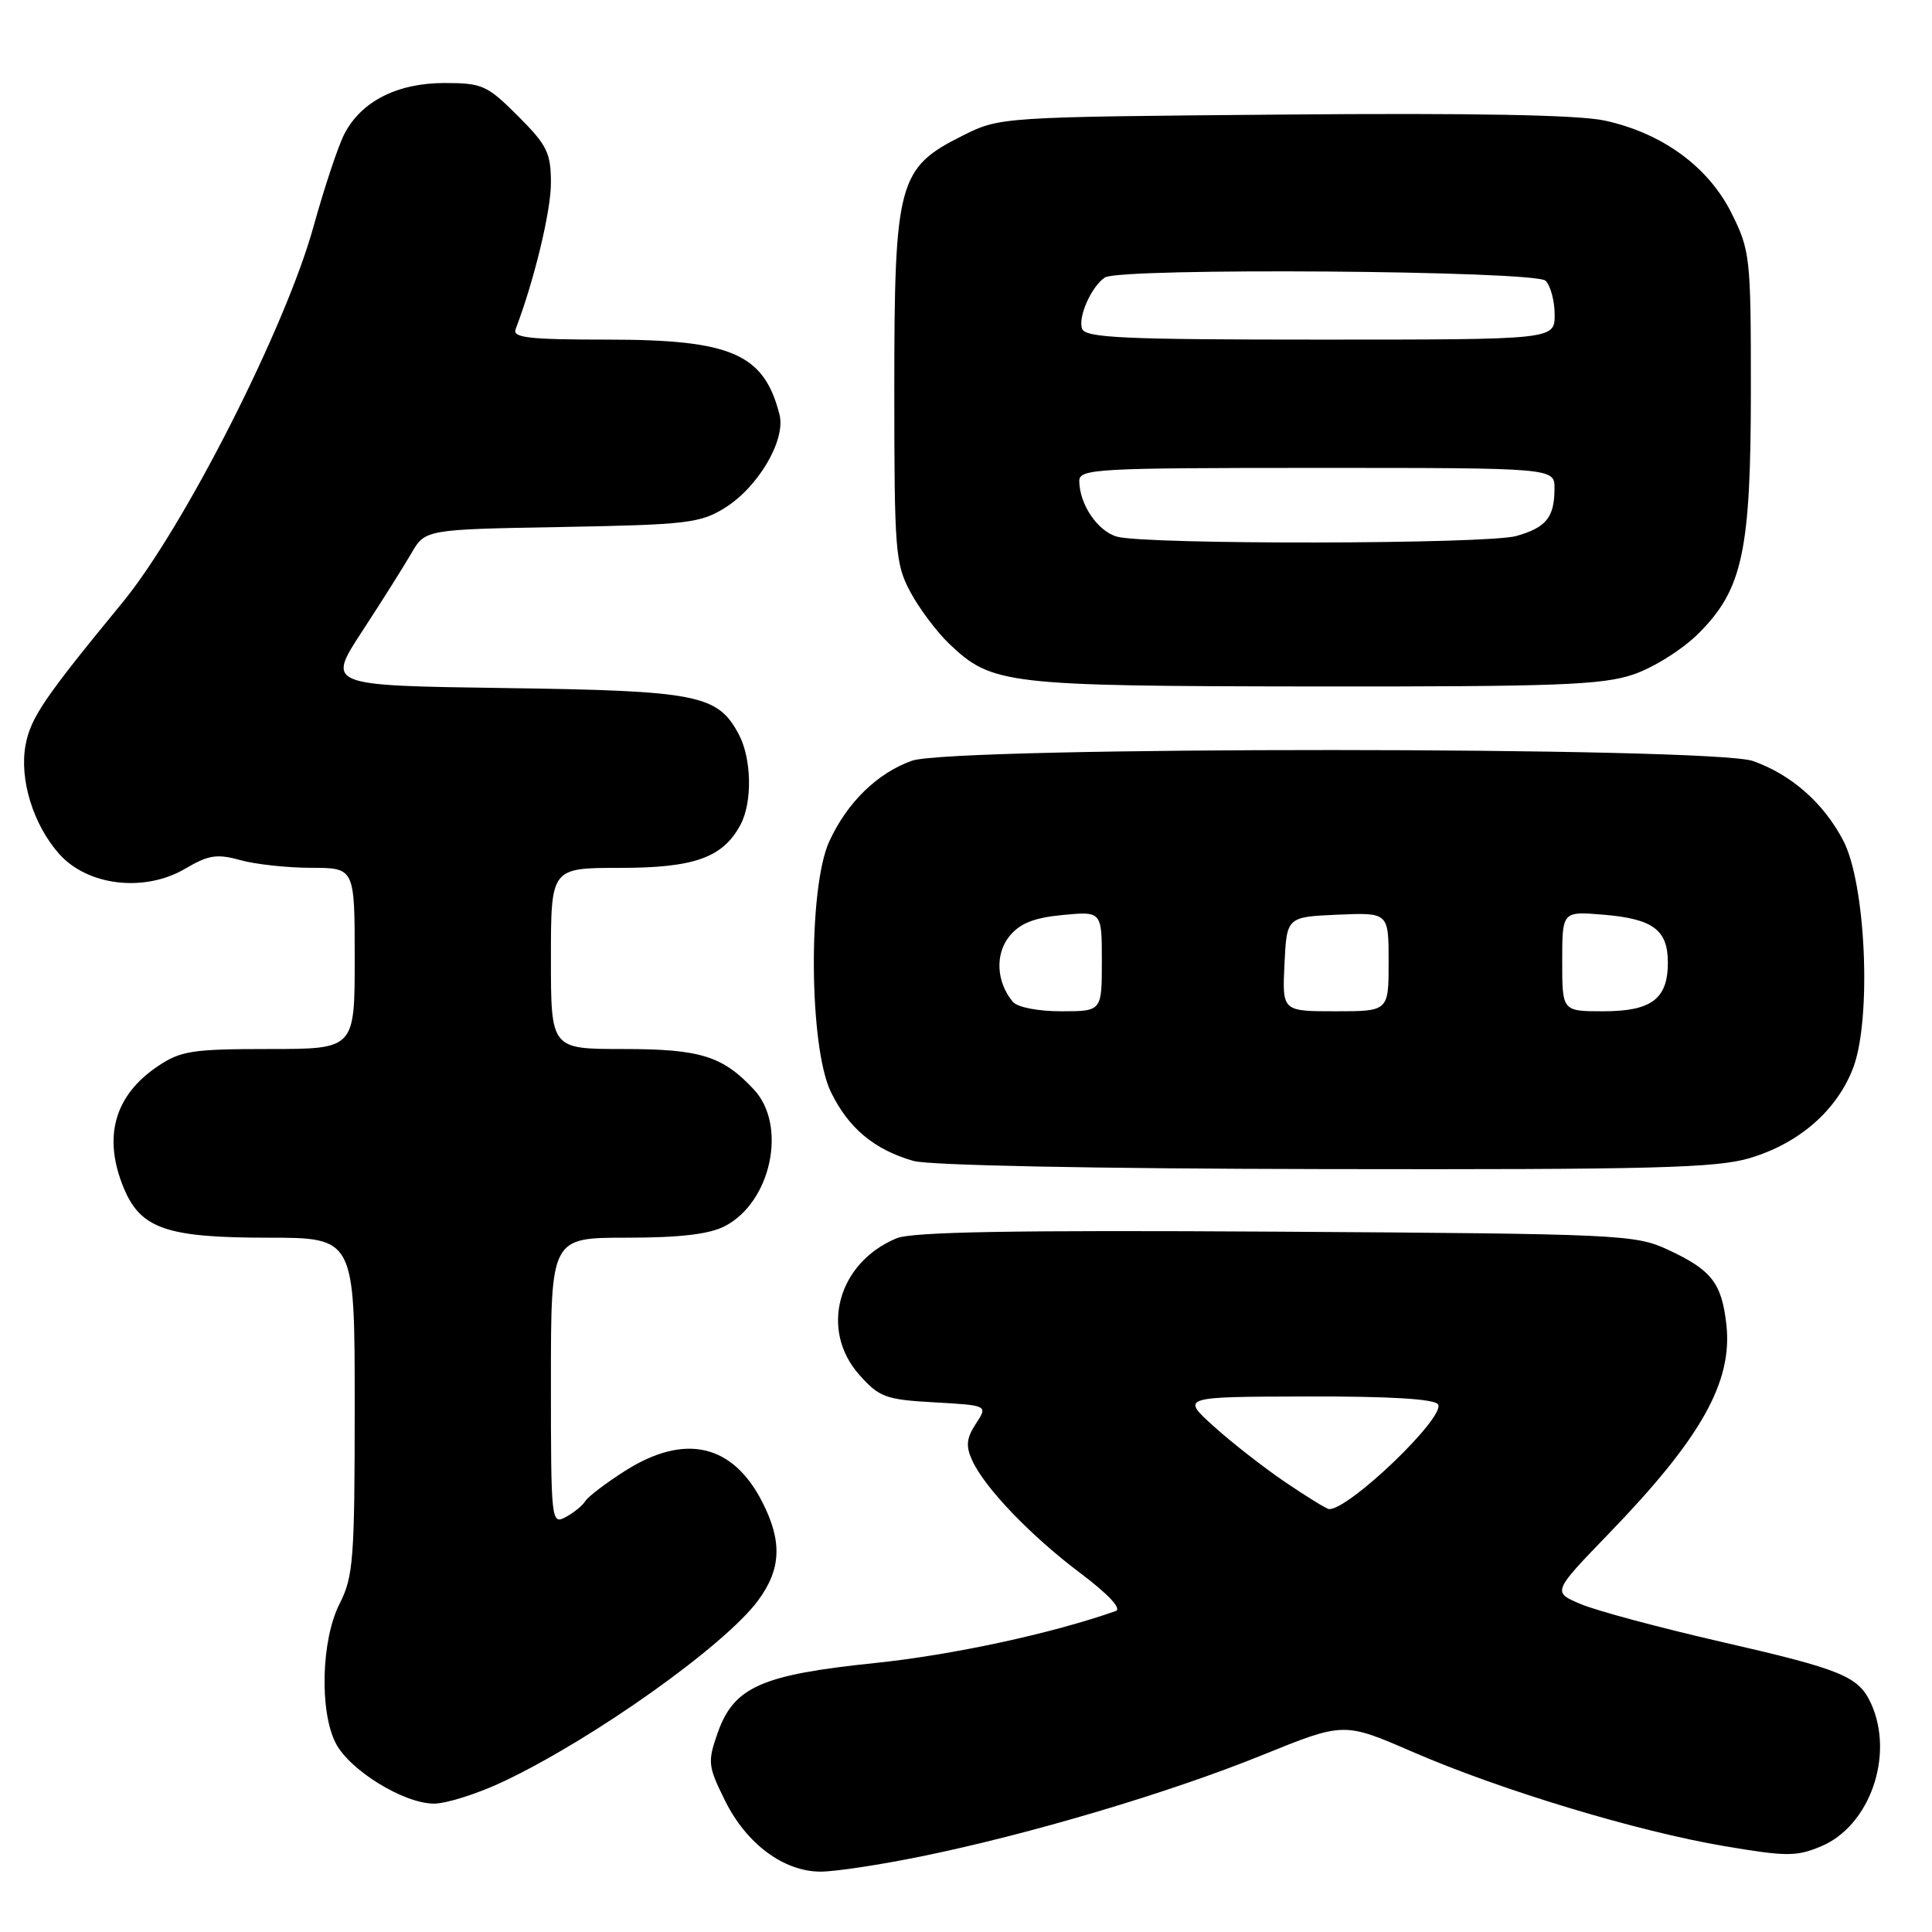 <?xml version="1.0" encoding="UTF-8" standalone="no"?>
<!DOCTYPE svg PUBLIC "-//W3C//DTD SVG 1.1//EN" "http://www.w3.org/Graphics/SVG/1.1/DTD/svg11.dtd" >
<svg xmlns="http://www.w3.org/2000/svg" xmlns:xlink="http://www.w3.org/1999/xlink" version="1.1" viewBox="0 0 256 256">
 <g >
 <path fill="currentColor"
d=" M 122.04 245.99 C 136.37 243.07 154.93 237.56 167.28 232.55 C 178.07 228.18 178.07 228.18 187.17 232.13 C 198.91 237.22 216.97 242.68 228.54 244.63 C 236.71 246.01 238.03 246.02 241.30 244.65 C 247.76 241.95 251.04 232.58 247.93 225.74 C 246.28 222.13 244.12 221.23 228.16 217.57 C 220.00 215.70 211.61 213.45 209.51 212.57 C 205.68 210.97 205.68 210.97 213.16 203.23 C 225.43 190.54 229.61 183.10 228.75 175.48 C 228.13 169.99 226.78 168.27 221.00 165.59 C 216.67 163.58 214.73 163.49 169.07 163.20 C 134.39 162.99 120.87 163.22 118.80 164.08 C 111.00 167.31 108.57 176.25 113.88 182.19 C 116.52 185.15 117.36 185.46 123.83 185.82 C 130.90 186.22 130.90 186.22 129.31 188.65 C 128.06 190.56 127.95 191.60 128.81 193.49 C 130.48 197.16 136.59 203.52 143.22 208.50 C 146.87 211.25 148.67 213.18 147.84 213.47 C 139.39 216.45 126.25 219.29 115.93 220.36 C 100.84 221.92 97.22 223.54 95.08 229.66 C 93.74 233.48 93.81 234.03 96.08 238.61 C 98.91 244.33 103.86 248.00 108.74 248.00 C 110.64 248.00 116.62 247.10 122.04 245.99 Z  M 66.71 236.06 C 78.67 230.40 96.05 218.04 100.46 212.06 C 103.52 207.91 103.67 204.24 101.01 199.03 C 97.08 191.32 90.73 189.88 82.82 194.90 C 80.30 196.50 77.94 198.30 77.56 198.90 C 77.19 199.50 76.01 200.46 74.94 201.03 C 73.05 202.04 73.00 201.58 73.00 183.04 C 73.00 164.00 73.00 164.00 83.05 164.00 C 90.08 164.00 93.98 163.54 96.03 162.48 C 102.19 159.30 104.35 149.14 99.89 144.36 C 95.73 139.91 92.78 139.00 82.55 139.00 C 73.00 139.00 73.00 139.00 73.00 127.00 C 73.00 115.00 73.00 115.00 82.10 115.00 C 92.01 115.00 95.78 113.65 98.12 109.28 C 99.72 106.29 99.60 100.49 97.88 97.28 C 95.08 92.04 92.46 91.53 66.89 91.17 C 43.29 90.84 43.29 90.84 47.98 83.67 C 50.55 79.73 53.49 75.07 54.50 73.33 C 56.34 70.15 56.34 70.15 74.42 69.83 C 90.99 69.53 92.79 69.32 96.04 67.30 C 100.48 64.54 104.14 58.30 103.29 54.94 C 101.24 46.88 96.94 45.00 80.49 45.00 C 70.09 45.00 67.88 44.75 68.32 43.62 C 70.76 37.24 73.00 28.00 73.00 24.26 C 73.00 20.25 72.50 19.24 68.63 15.37 C 64.55 11.29 63.90 11.00 58.88 11.00 C 52.61 11.01 47.86 13.43 45.62 17.77 C 44.81 19.34 42.97 24.87 41.53 30.06 C 37.82 43.46 24.35 69.96 16.22 79.85 C 5.84 92.48 4.08 95.08 3.39 98.71 C 2.54 103.26 4.41 109.31 7.86 113.17 C 11.64 117.40 19.18 118.27 24.55 115.10 C 27.63 113.29 28.75 113.11 31.84 113.97 C 33.85 114.53 38.09 114.99 41.25 114.99 C 47.00 115.00 47.00 115.00 47.00 127.00 C 47.00 139.00 47.00 139.00 35.65 139.00 C 25.49 139.00 23.94 139.24 20.91 141.28 C 15.13 145.17 13.60 150.71 16.42 157.47 C 18.65 162.81 22.12 164.00 35.45 164.00 C 47.00 164.00 47.00 164.00 47.00 186.29 C 47.00 206.60 46.82 208.92 45.00 212.50 C 42.57 217.26 42.31 226.77 44.49 230.99 C 46.35 234.58 53.50 238.98 57.50 238.99 C 59.15 238.99 63.29 237.68 66.71 236.06 Z  M 231.83 153.46 C 238.39 151.51 243.39 147.15 245.55 141.51 C 248.02 135.03 247.25 117.12 244.24 111.38 C 241.64 106.40 237.37 102.64 232.28 100.84 C 226.86 98.92 126.23 98.89 120.84 100.80 C 116.25 102.43 112.25 106.33 109.88 111.50 C 107.06 117.64 107.19 138.70 110.09 144.68 C 112.41 149.47 115.83 152.33 121.04 153.83 C 123.11 154.42 145.02 154.86 175.57 154.91 C 218.87 154.99 227.43 154.77 231.83 153.46 Z  M 216.46 89.36 C 219.15 88.44 222.97 86.03 225.09 83.91 C 230.92 78.08 232.00 73.01 232.00 51.51 C 232.00 34.07 231.90 33.20 229.44 28.25 C 226.37 22.10 220.27 17.64 212.65 15.98 C 209.19 15.22 195.22 14.96 170.00 15.18 C 132.50 15.50 132.50 15.50 127.50 18.00 C 119.02 22.24 118.50 24.16 118.50 51.50 C 118.50 73.16 118.63 74.73 120.66 78.50 C 121.85 80.70 124.16 83.77 125.80 85.33 C 131.45 90.70 133.23 90.91 174.07 90.96 C 206.37 90.99 212.32 90.77 216.46 89.36 Z  M 170.30 196.39 C 167.44 194.45 163.16 191.11 160.80 188.97 C 156.50 185.08 156.50 185.08 173.19 185.04 C 184.17 185.01 190.11 185.37 190.55 186.09 C 191.58 187.75 178.67 200.13 176.10 199.96 C 175.77 199.94 173.16 198.33 170.30 196.39 Z  M 134.20 132.74 C 132.02 130.12 131.83 126.43 133.75 124.06 C 135.14 122.35 136.98 121.61 140.81 121.24 C 146.00 120.75 146.00 120.75 146.00 127.37 C 146.00 134.00 146.00 134.00 140.62 134.00 C 137.53 134.00 134.80 133.47 134.20 132.74 Z  M 170.20 127.75 C 170.50 121.50 170.50 121.50 177.25 121.20 C 184.00 120.91 184.00 120.91 184.00 127.45 C 184.00 134.00 184.00 134.00 176.95 134.00 C 169.90 134.00 169.90 134.00 170.20 127.75 Z  M 207.00 127.38 C 207.00 120.75 207.00 120.75 212.44 121.20 C 219.04 121.75 221.00 123.21 221.00 127.55 C 221.00 132.37 218.83 134.00 212.43 134.00 C 207.00 134.00 207.00 134.00 207.00 127.38 Z  M 148.01 71.11 C 145.45 70.39 143.04 66.85 143.01 63.75 C 143.00 62.12 145.16 62.00 174.50 62.00 C 206.00 62.00 206.00 62.00 205.98 64.75 C 205.96 68.56 204.90 69.88 200.94 71.02 C 197.11 72.12 151.90 72.19 148.01 71.11 Z  M 143.39 43.58 C 142.80 42.05 144.61 37.96 146.40 36.77 C 148.38 35.44 203.45 35.85 204.80 37.20 C 205.46 37.86 206.00 39.89 206.00 41.70 C 206.00 45.00 206.00 45.00 174.97 45.00 C 149.07 45.00 143.85 44.77 143.39 43.58 Z "/>
</g>
</svg>